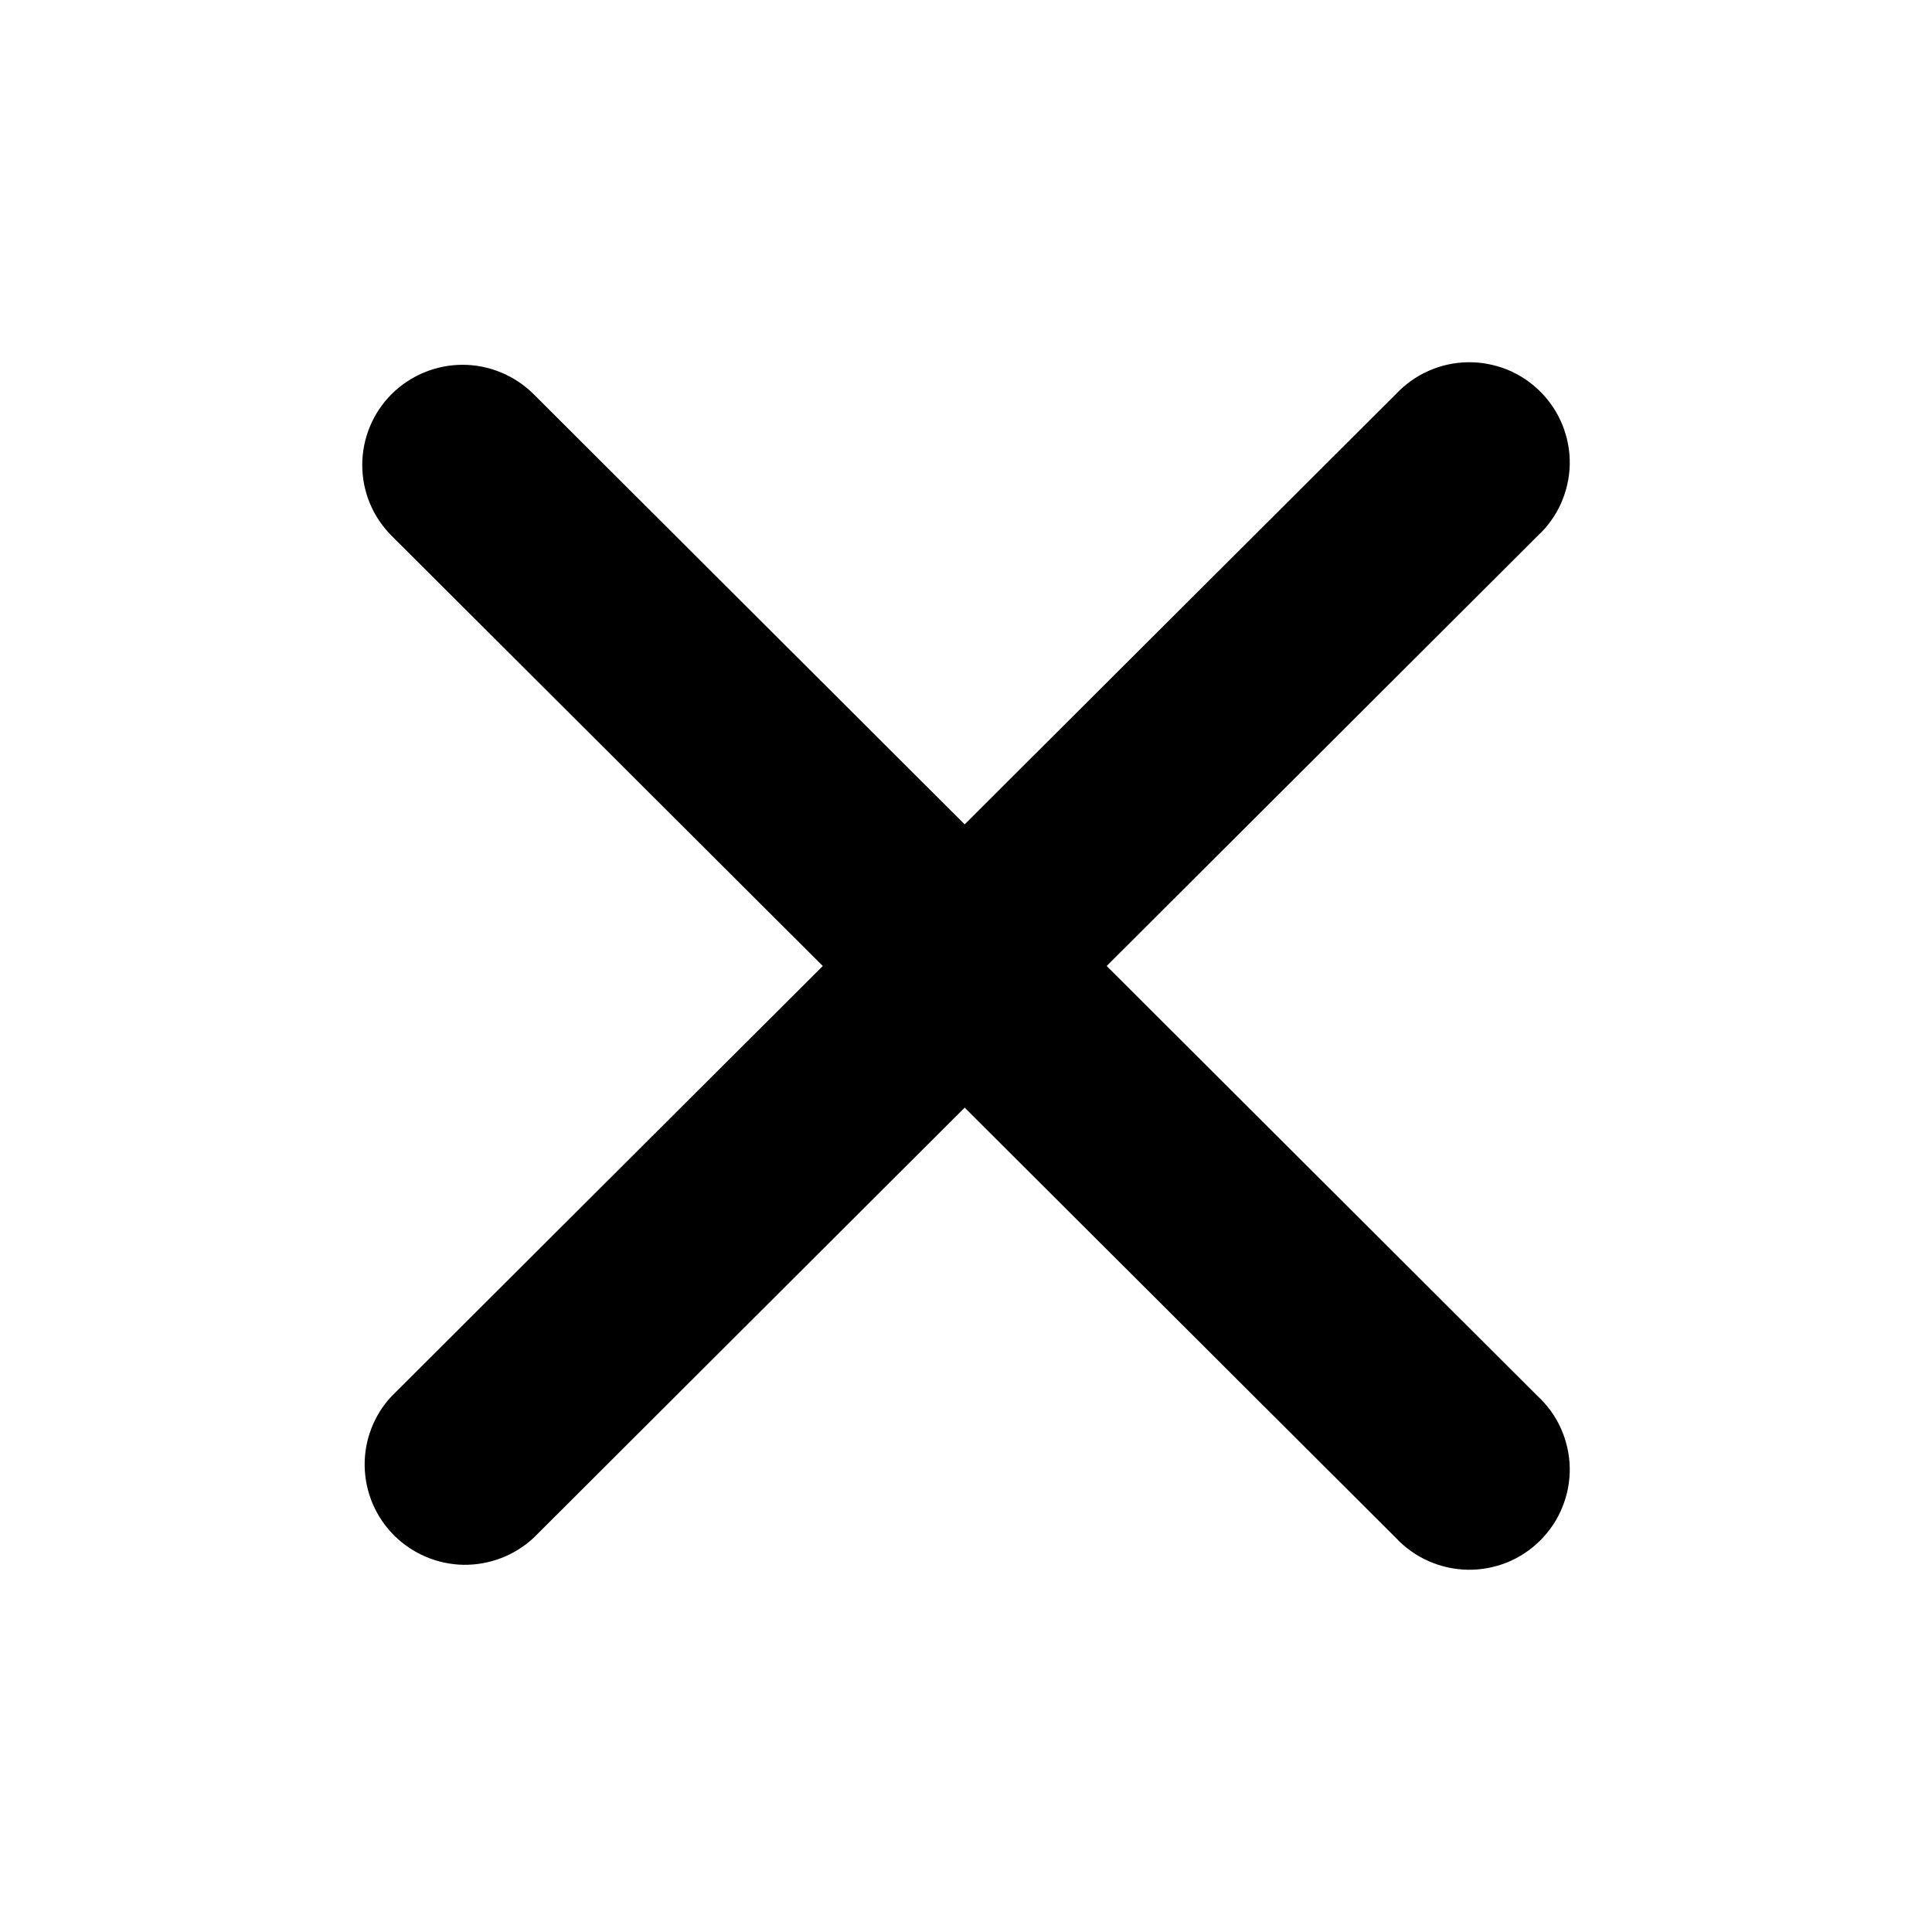 <svg viewBox="0 0 16 16" fill="none" xmlns="http://www.w3.org/2000/svg">
<path fill-rule="evenodd" clip-rule="evenodd" d="M3.243 3.264C3.399 3.109 3.611 3.021 3.831 3.021C4.051 3.021 4.263 3.109 4.419 3.264L7.989 6.827L11.56 3.264C11.636 3.183 11.728 3.117 11.83 3.072C11.932 3.026 12.042 3.002 12.154 3C12.265 2.998 12.376 3.019 12.48 3.06C12.583 3.102 12.677 3.164 12.756 3.243C12.835 3.322 12.898 3.416 12.939 3.519C12.981 3.622 13.002 3.733 13 3.845C12.998 3.956 12.973 4.066 12.928 4.168C12.883 4.269 12.817 4.361 12.735 4.437L9.165 8L12.735 11.563C12.817 11.639 12.883 11.731 12.928 11.832C12.973 11.934 12.998 12.044 13 12.155C13.002 12.267 12.981 12.378 12.939 12.481C12.898 12.584 12.835 12.678 12.756 12.757C12.677 12.836 12.583 12.898 12.48 12.94C12.376 12.981 12.265 13.002 12.154 13C12.042 12.998 11.932 12.973 11.83 12.928C11.728 12.883 11.636 12.817 11.56 12.736L7.989 9.173L4.419 12.736C4.261 12.883 4.052 12.962 3.837 12.959C3.622 12.955 3.416 12.867 3.264 12.716C3.111 12.563 3.024 12.358 3.02 12.143C3.016 11.928 3.096 11.72 3.243 11.563L6.814 8L3.243 4.437C3.087 4.281 3 4.071 3 3.851C3 3.631 3.087 3.42 3.243 3.264Z" fill="currentColor"/>
</svg>

